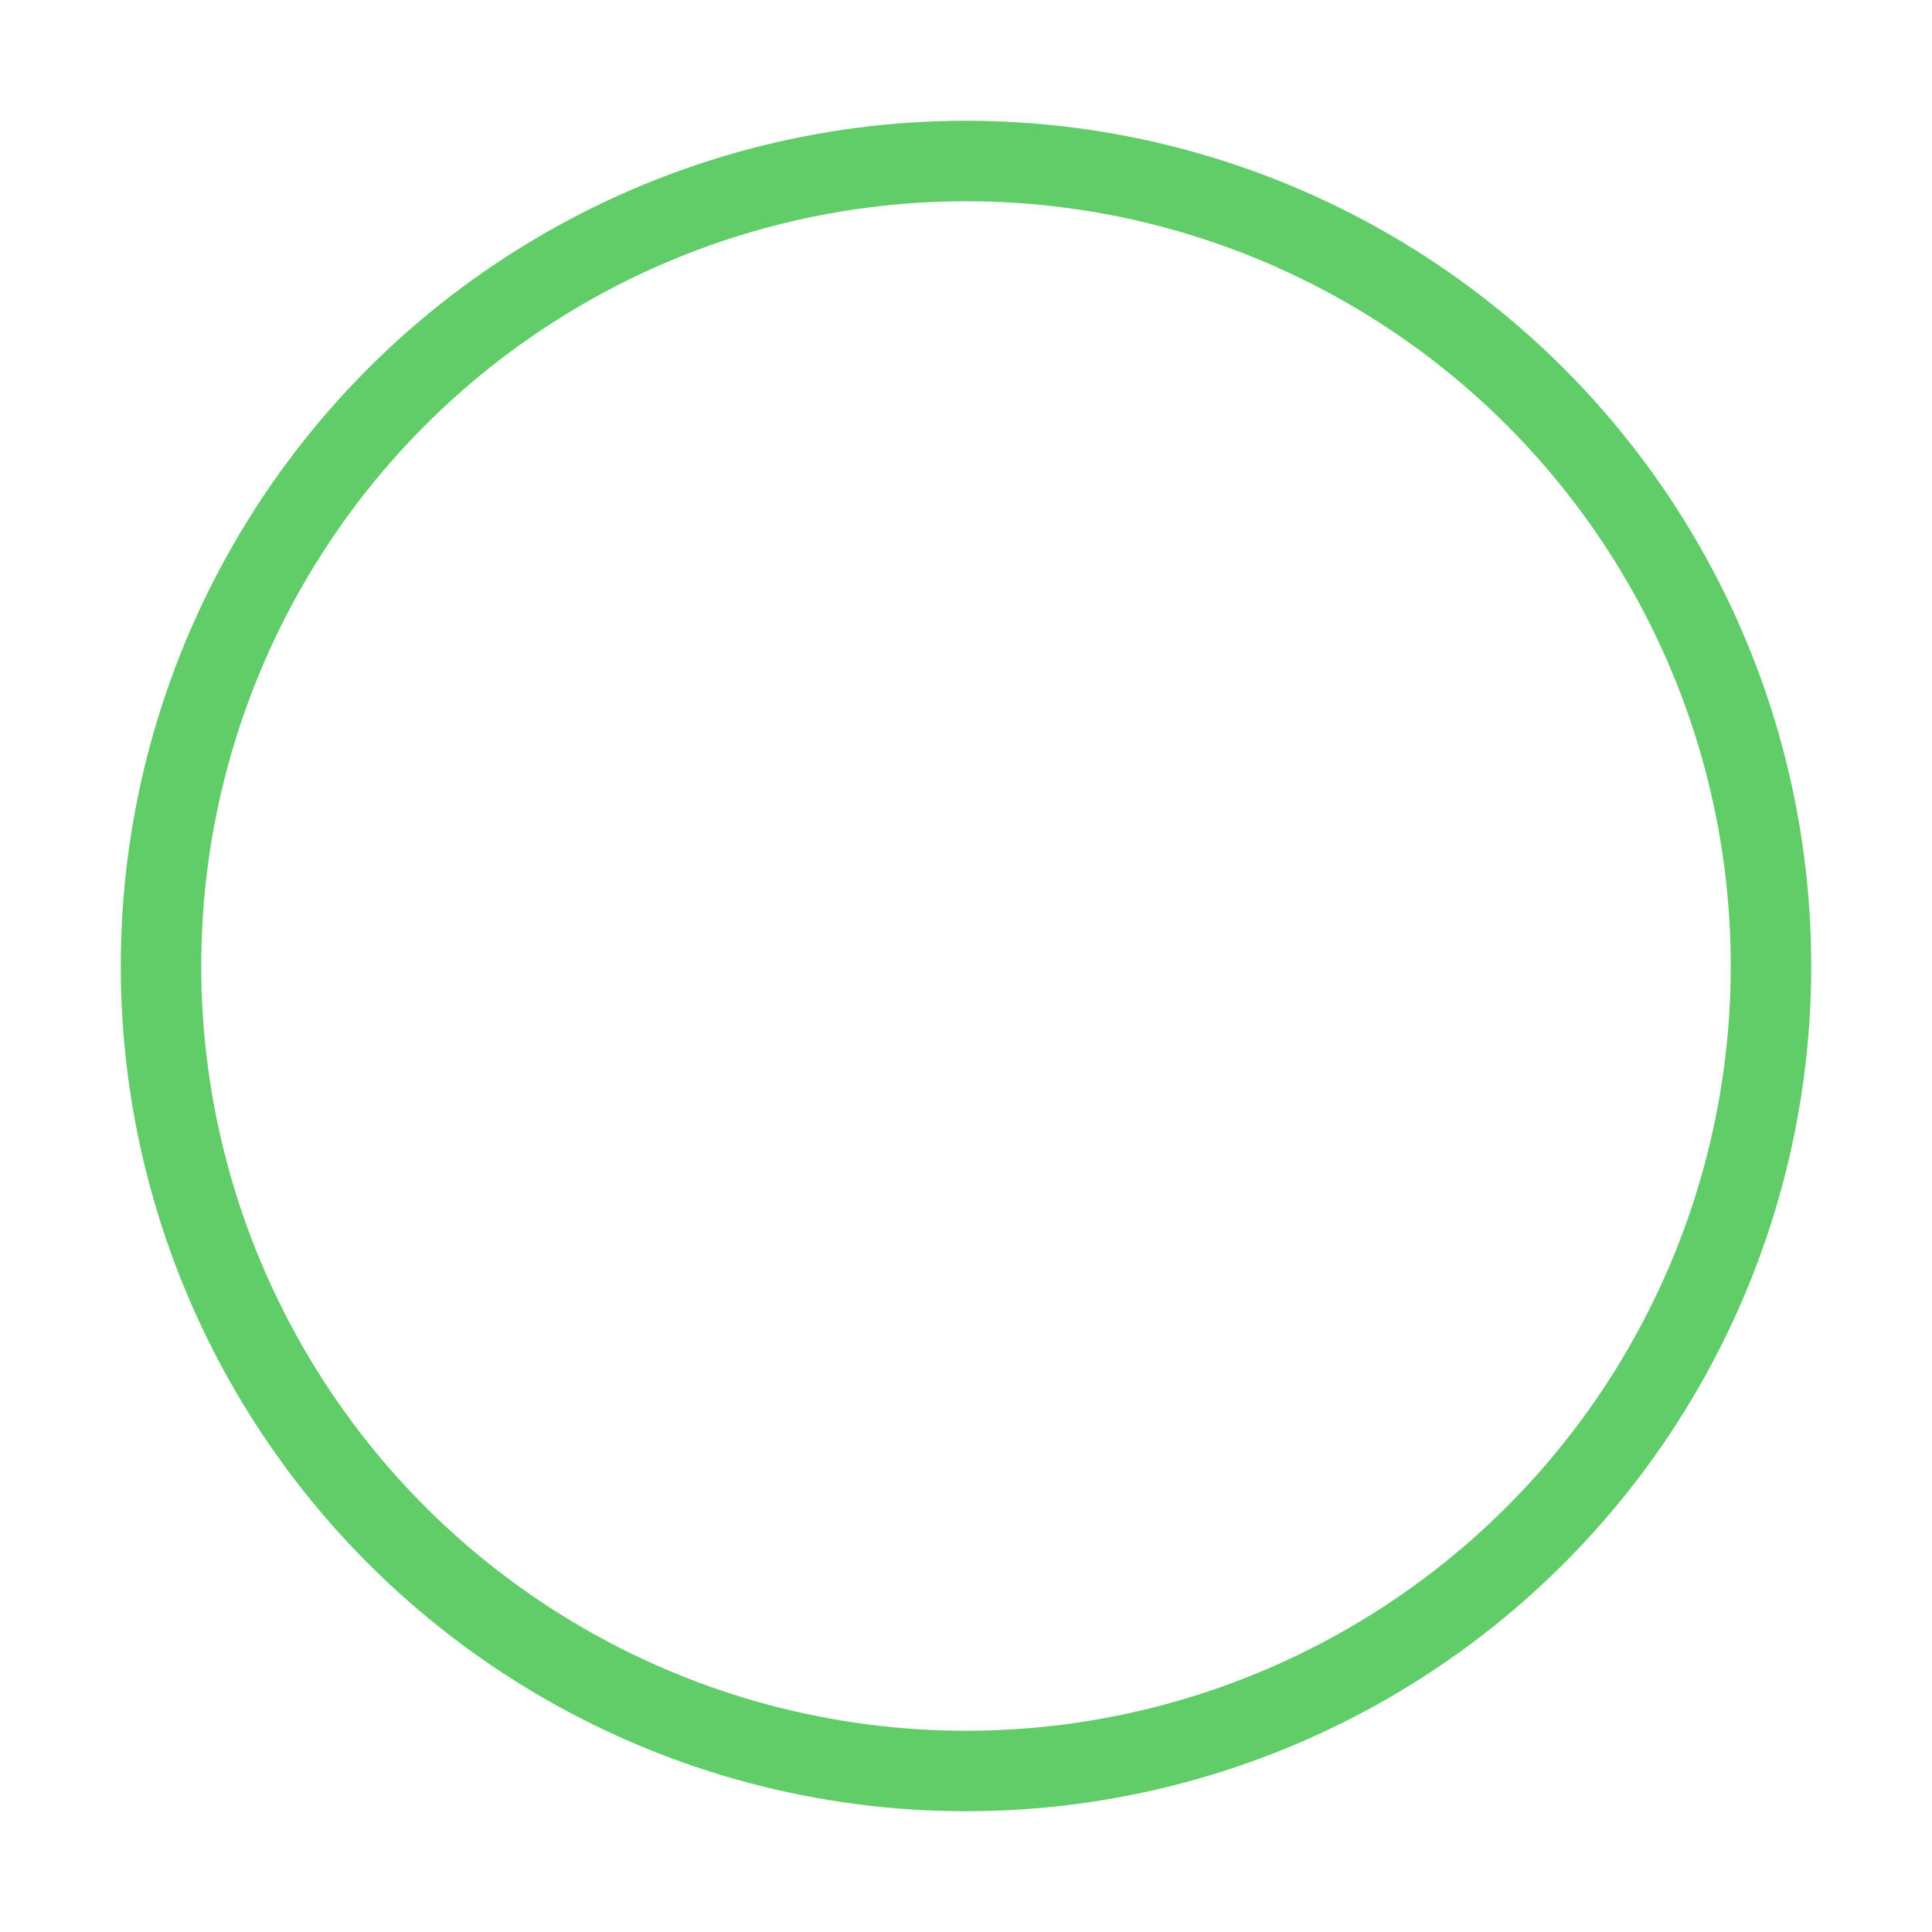 <svg xmlns="http://www.w3.org/2000/svg" width="24" height="24" viewBox="0 0 24 24" fill="none" stroke="rgb(96, 205, 105)" stroke-width="1" stroke-linecap="round" stroke-linejoin="round" class="feather feather-circle"><circle cx="12" cy="12" r="10"></circle></svg>